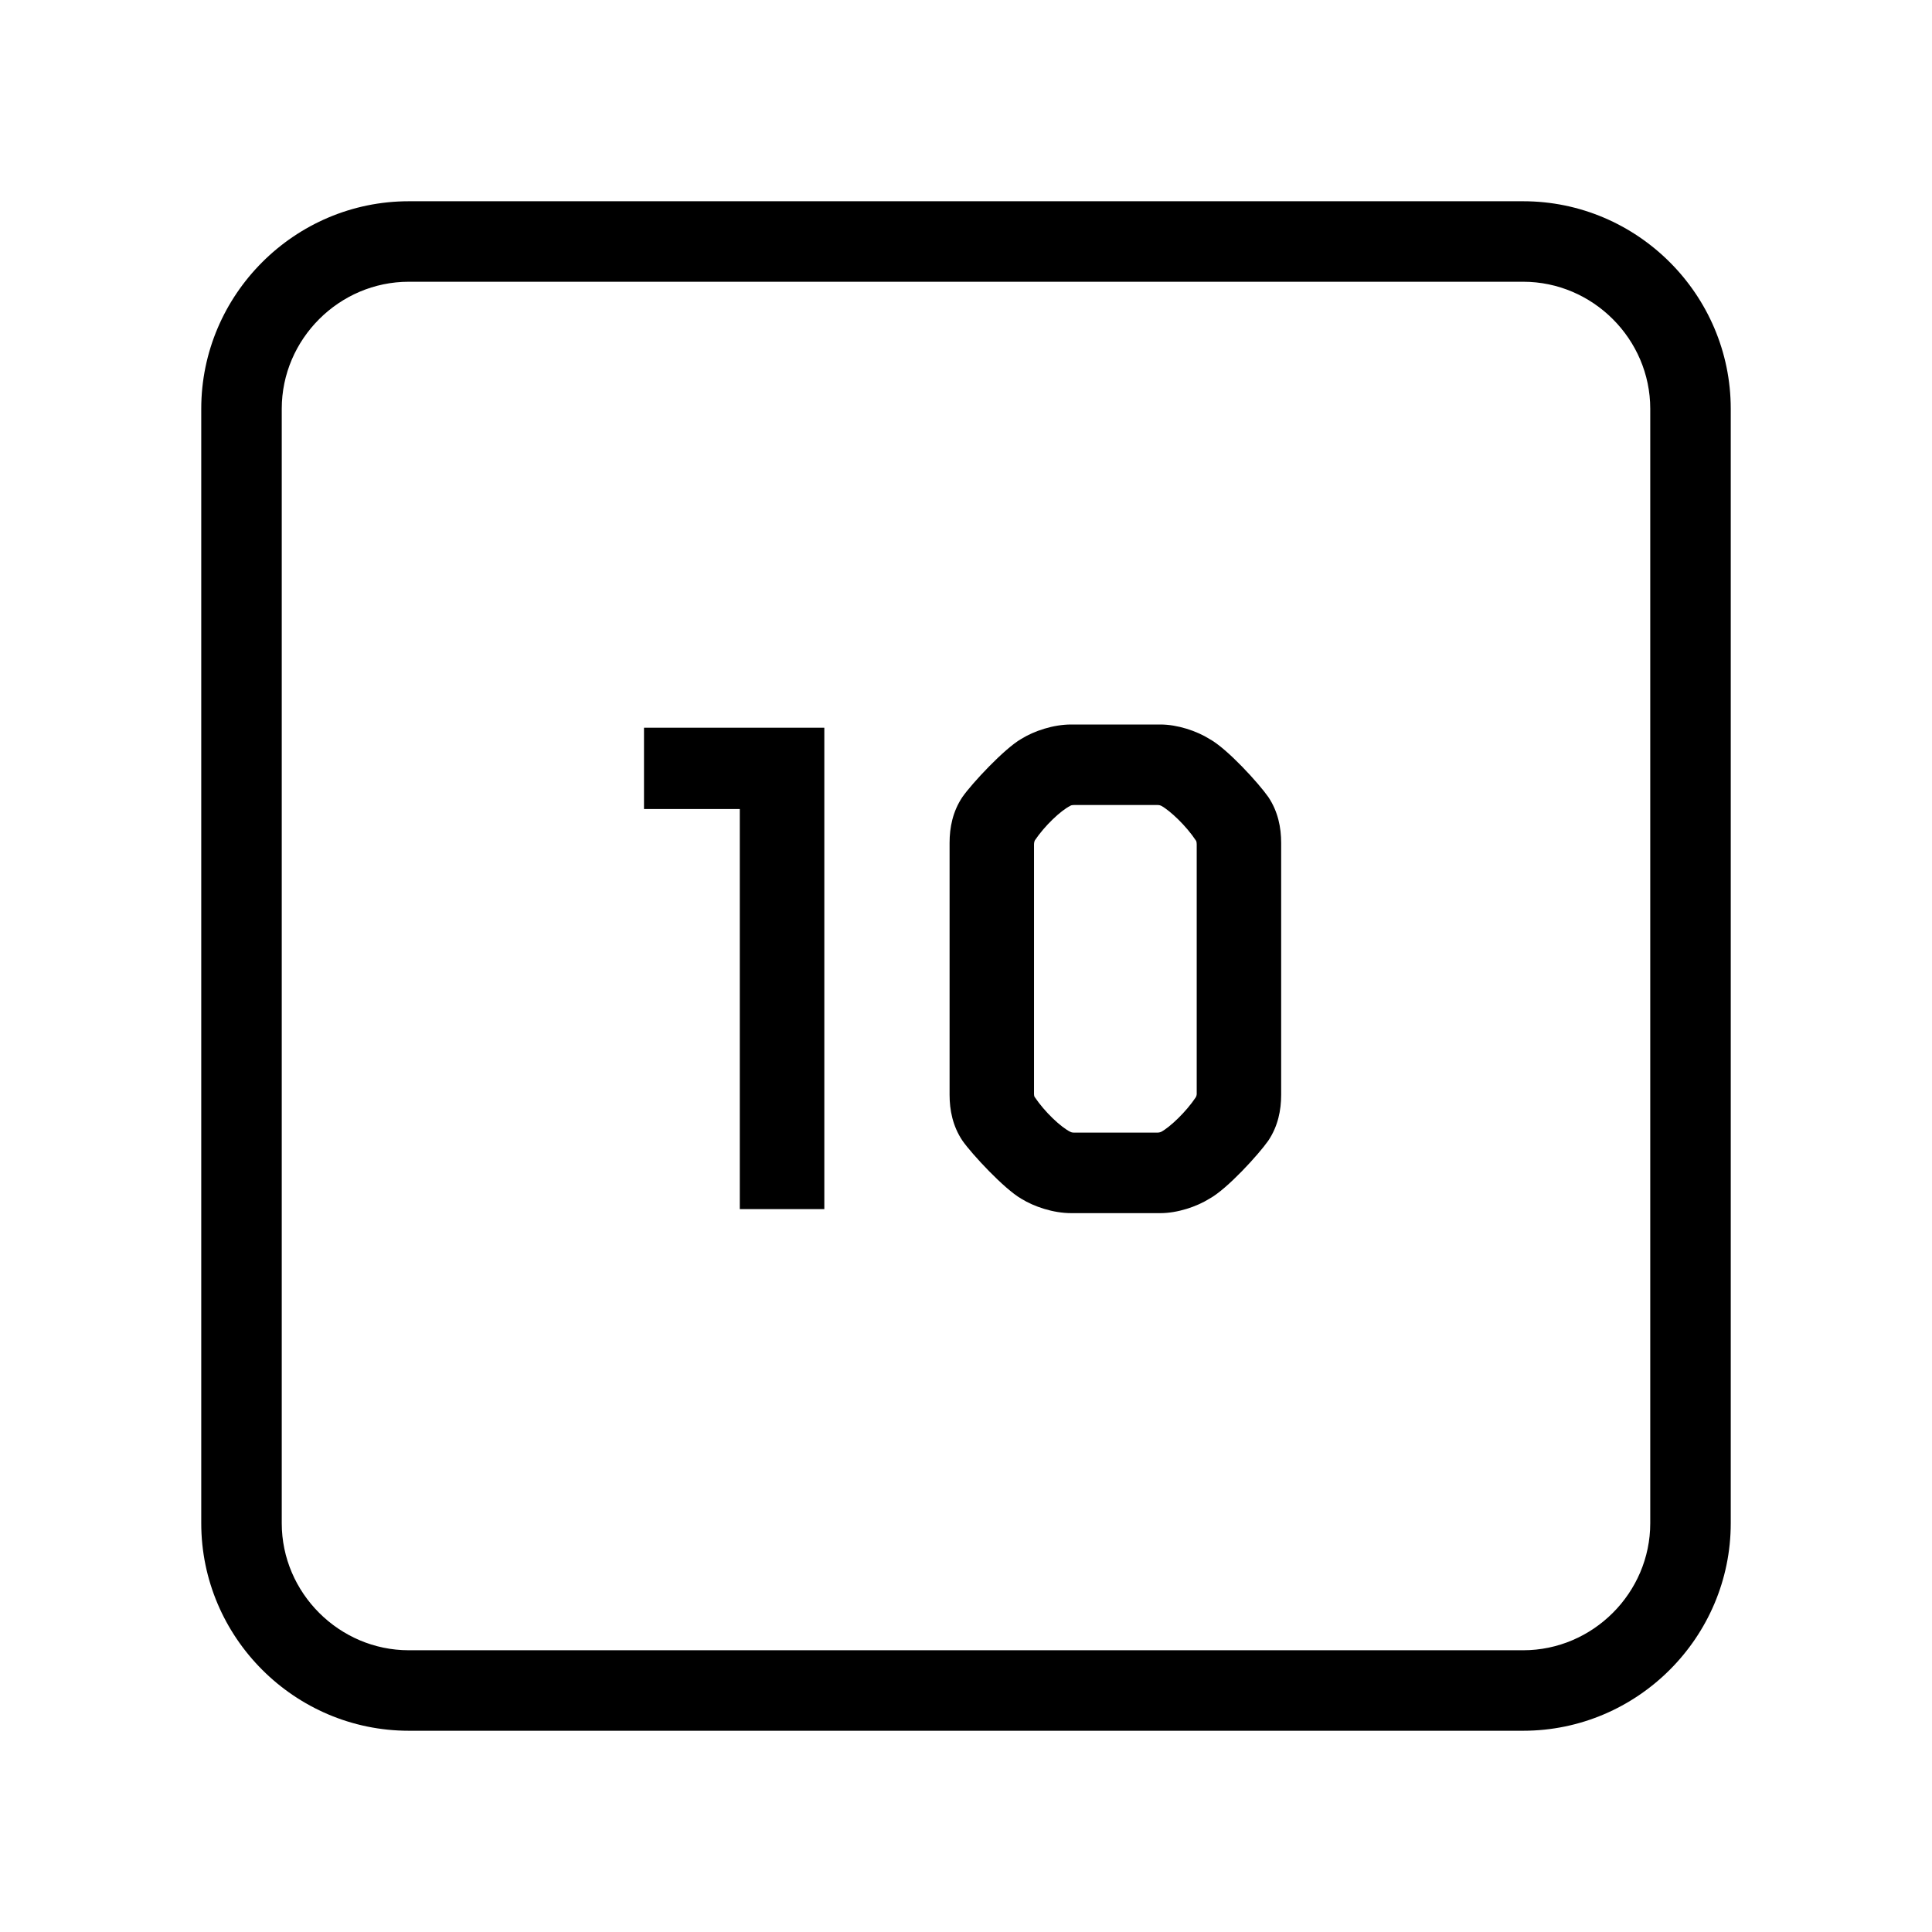 <svg width="24" height="24" viewBox="0 0 24 24" fill="none" xmlns="http://www.w3.org/2000/svg">
<path fill-rule="evenodd" clip-rule="evenodd" d="M5.078 3.5C4.213 3.5 3.5 4.213 3.5 5.078V18.922C3.5 19.787 4.213 20.5 5.078 20.5H18.922C19.787 20.5 20.5 19.787 20.5 18.922V5.078C20.5 4.213 19.787 3.5 18.922 3.5H5.078ZM2.5 5.078C2.5 3.66 3.66 2.5 5.078 2.5H18.922C20.34 2.5 21.5 3.66 21.5 5.078V18.922C21.5 20.34 20.34 21.5 18.922 21.5H5.078C3.66 21.5 2.5 20.34 2.5 18.922V5.078Z" fill="currentColor"/>
<path d="M10.24 15.02V9.04H8V10.05H9.19V15.02H10.24Z" fill="currentColor"/>
<path d="M15.915 13.6V10.47C15.915 10.28 15.876 10.08 15.755 9.9C15.636 9.73 15.245 9.3 15.025 9.18C14.866 9.08 14.626 9 14.415 9H13.306C13.085 9 12.845 9.08 12.685 9.18C12.476 9.3 12.075 9.73 11.956 9.9C11.835 10.08 11.796 10.28 11.796 10.47V13.6C11.796 13.79 11.835 13.99 11.956 14.17C12.075 14.34 12.476 14.77 12.685 14.89C12.845 14.99 13.085 15.07 13.306 15.07H14.415C14.626 15.07 14.866 14.99 15.025 14.89C15.245 14.77 15.636 14.34 15.755 14.17C15.876 13.99 15.915 13.79 15.915 13.6ZM12.845 10.49C12.845 10.49 12.845 10.46 12.855 10.44C12.976 10.26 13.175 10.07 13.296 10.01C13.306 10 13.345 10 13.345 10H14.376C14.386 10 14.405 10 14.425 10.01C14.536 10.07 14.736 10.26 14.855 10.44C14.866 10.45 14.866 10.49 14.866 10.49V13.59C14.866 13.59 14.866 13.61 14.855 13.63C14.736 13.81 14.536 14 14.425 14.06C14.405 14.07 14.376 14.07 14.376 14.07H13.345C13.335 14.07 13.316 14.07 13.296 14.06C13.175 14 12.976 13.81 12.855 13.63C12.845 13.62 12.845 13.59 12.845 13.59V10.49Z" fill="currentColor"/>
</svg>
